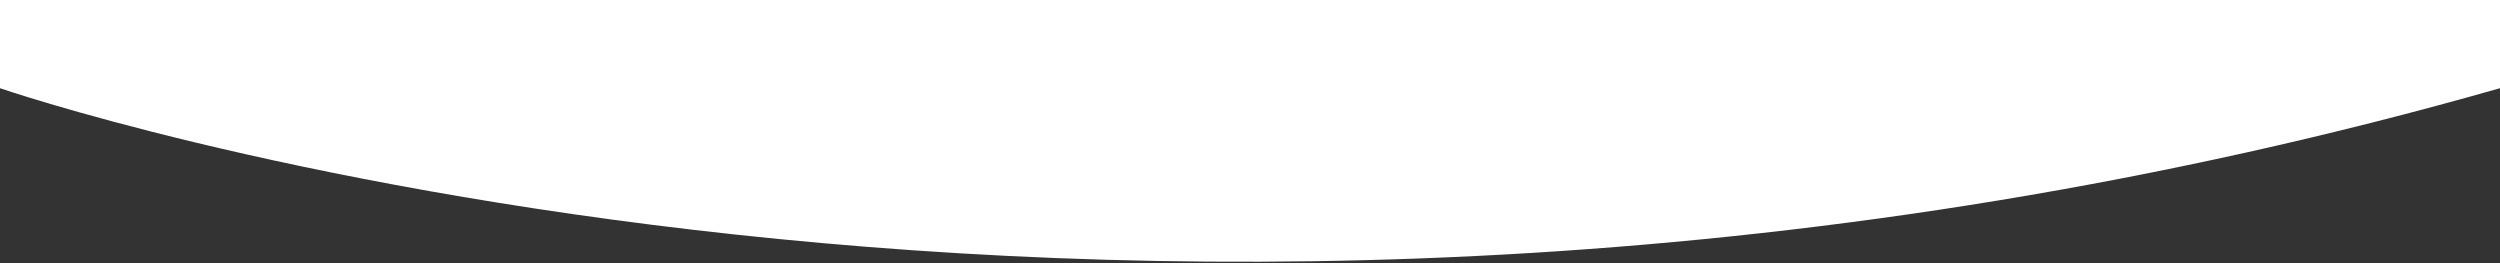 <?xml version="1.0" encoding="utf-8"?>
<!-- Generator: Adobe Illustrator 21.0.0, SVG Export Plug-In . SVG Version: 6.00 Build 0)  -->
<svg version="1.1" id="Layer_1" xmlns="http://www.w3.org/2000/svg" xmlns:xlink="http://www.w3.org/1999/xlink" x="0px" y="0px"
	 viewBox="0 0 2800 294.7" style="enable-background:new 0 0 2800 294.7;" xml:space="preserve">
<rect x="0" y="0" width="2800" height="294.7" fill="#333333" stroke="none"/>
<style type="text/css">
	.st0{fill:#FFFFFF;}
</style>
<title>ezgif.com-webp-to-png</title>
<path class="st0" d="M-0.9,98.5c0,0,1265.9,438,2801.9,0V0H-0.9V98.5z"/>
</svg>
